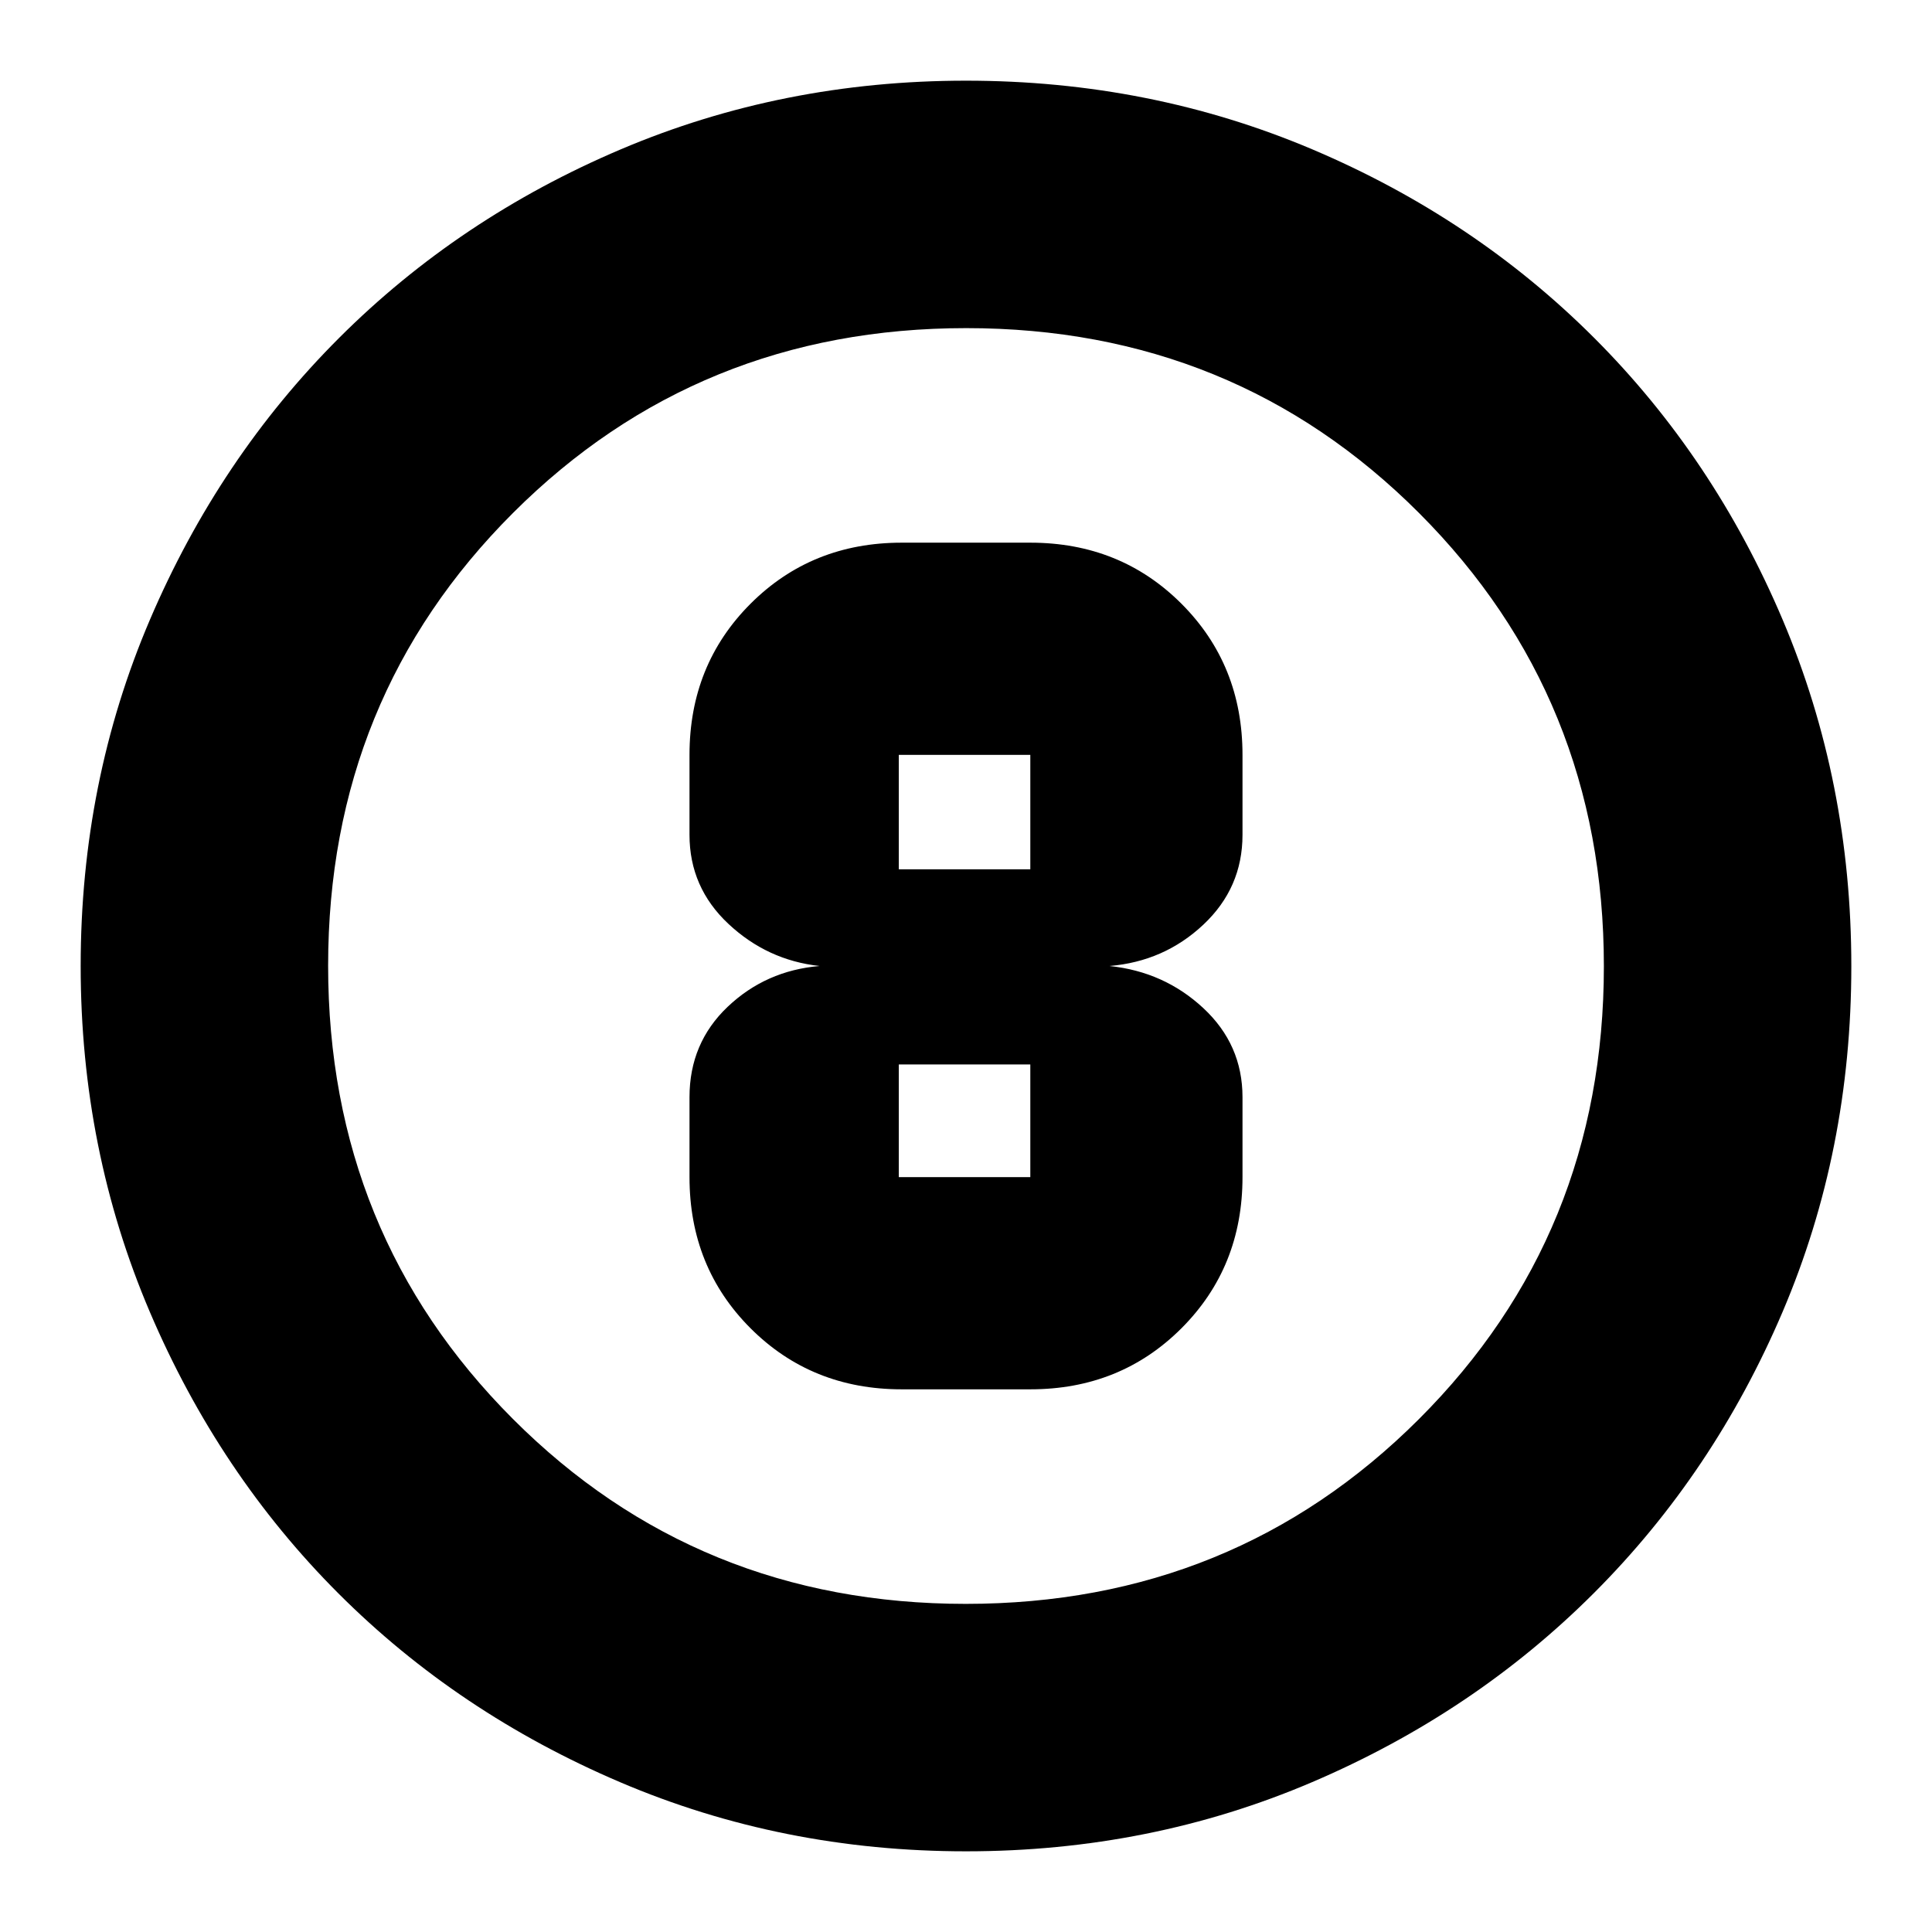 <svg xmlns="http://www.w3.org/2000/svg" height="24" viewBox="0 96 960 960" width="24"><path d="M480 1015.91q-91.336 0-171.864-34.346-80.529-34.35-139.939-93.761-59.411-59.41-93.76-139.939Q40.086 667.336 40.086 576q0-91.592 34.408-172.063 34.409-80.471 94.012-140.034 59.603-59.562 139.938-93.689Q388.78 136.087 480 136.087q91.582 0 172.071 34.117 80.488 34.118 140.048 93.677 59.559 59.56 93.677 140.075 34.117 80.515 34.117 172.127 0 91.613-34.127 171.71-34.127 80.098-93.689 139.7-59.563 59.603-140.034 94.012Q571.592 1015.91 480 1015.91Zm-.129-122.954q133.25 0 225.168-91.788 91.917-91.788 91.917-225.038 0-133.251-91.788-225.169-91.788-91.917-225.039-91.917-133.25 0-225.168 91.788-91.917 91.788-91.917 225.038 0 133.251 91.788 225.169 91.788 91.917 225.039 91.917ZM480 576Zm-31.957 210.348h63.914q44.767 0 75.1-30.334 30.334-30.334 30.334-75.101v-39.739q0-26.127-19.456-44.237-19.456-18.111-46.63-20.937 27.174-2.261 46.63-20.536 19.456-18.276 19.456-44.638v-39.739q0-44.767-30.334-75.101-30.333-30.334-75.1-30.334h-63.914q-44.767 0-75.101 30.334-30.333 30.334-30.333 75.101v39.739q0 26.127 19.333 44.237Q381.275 573.174 407.26 576q-26.739 2.261-45.695 20.277-18.956 18.016-18.956 44.897v39.739q0 44.767 30.333 75.101 30.334 30.334 75.101 30.334Zm-1.434-315.261h65.348v56.87h-65.348v-56.87Zm0 209.826v-56h65.348v56h-65.348Z"/></svg>